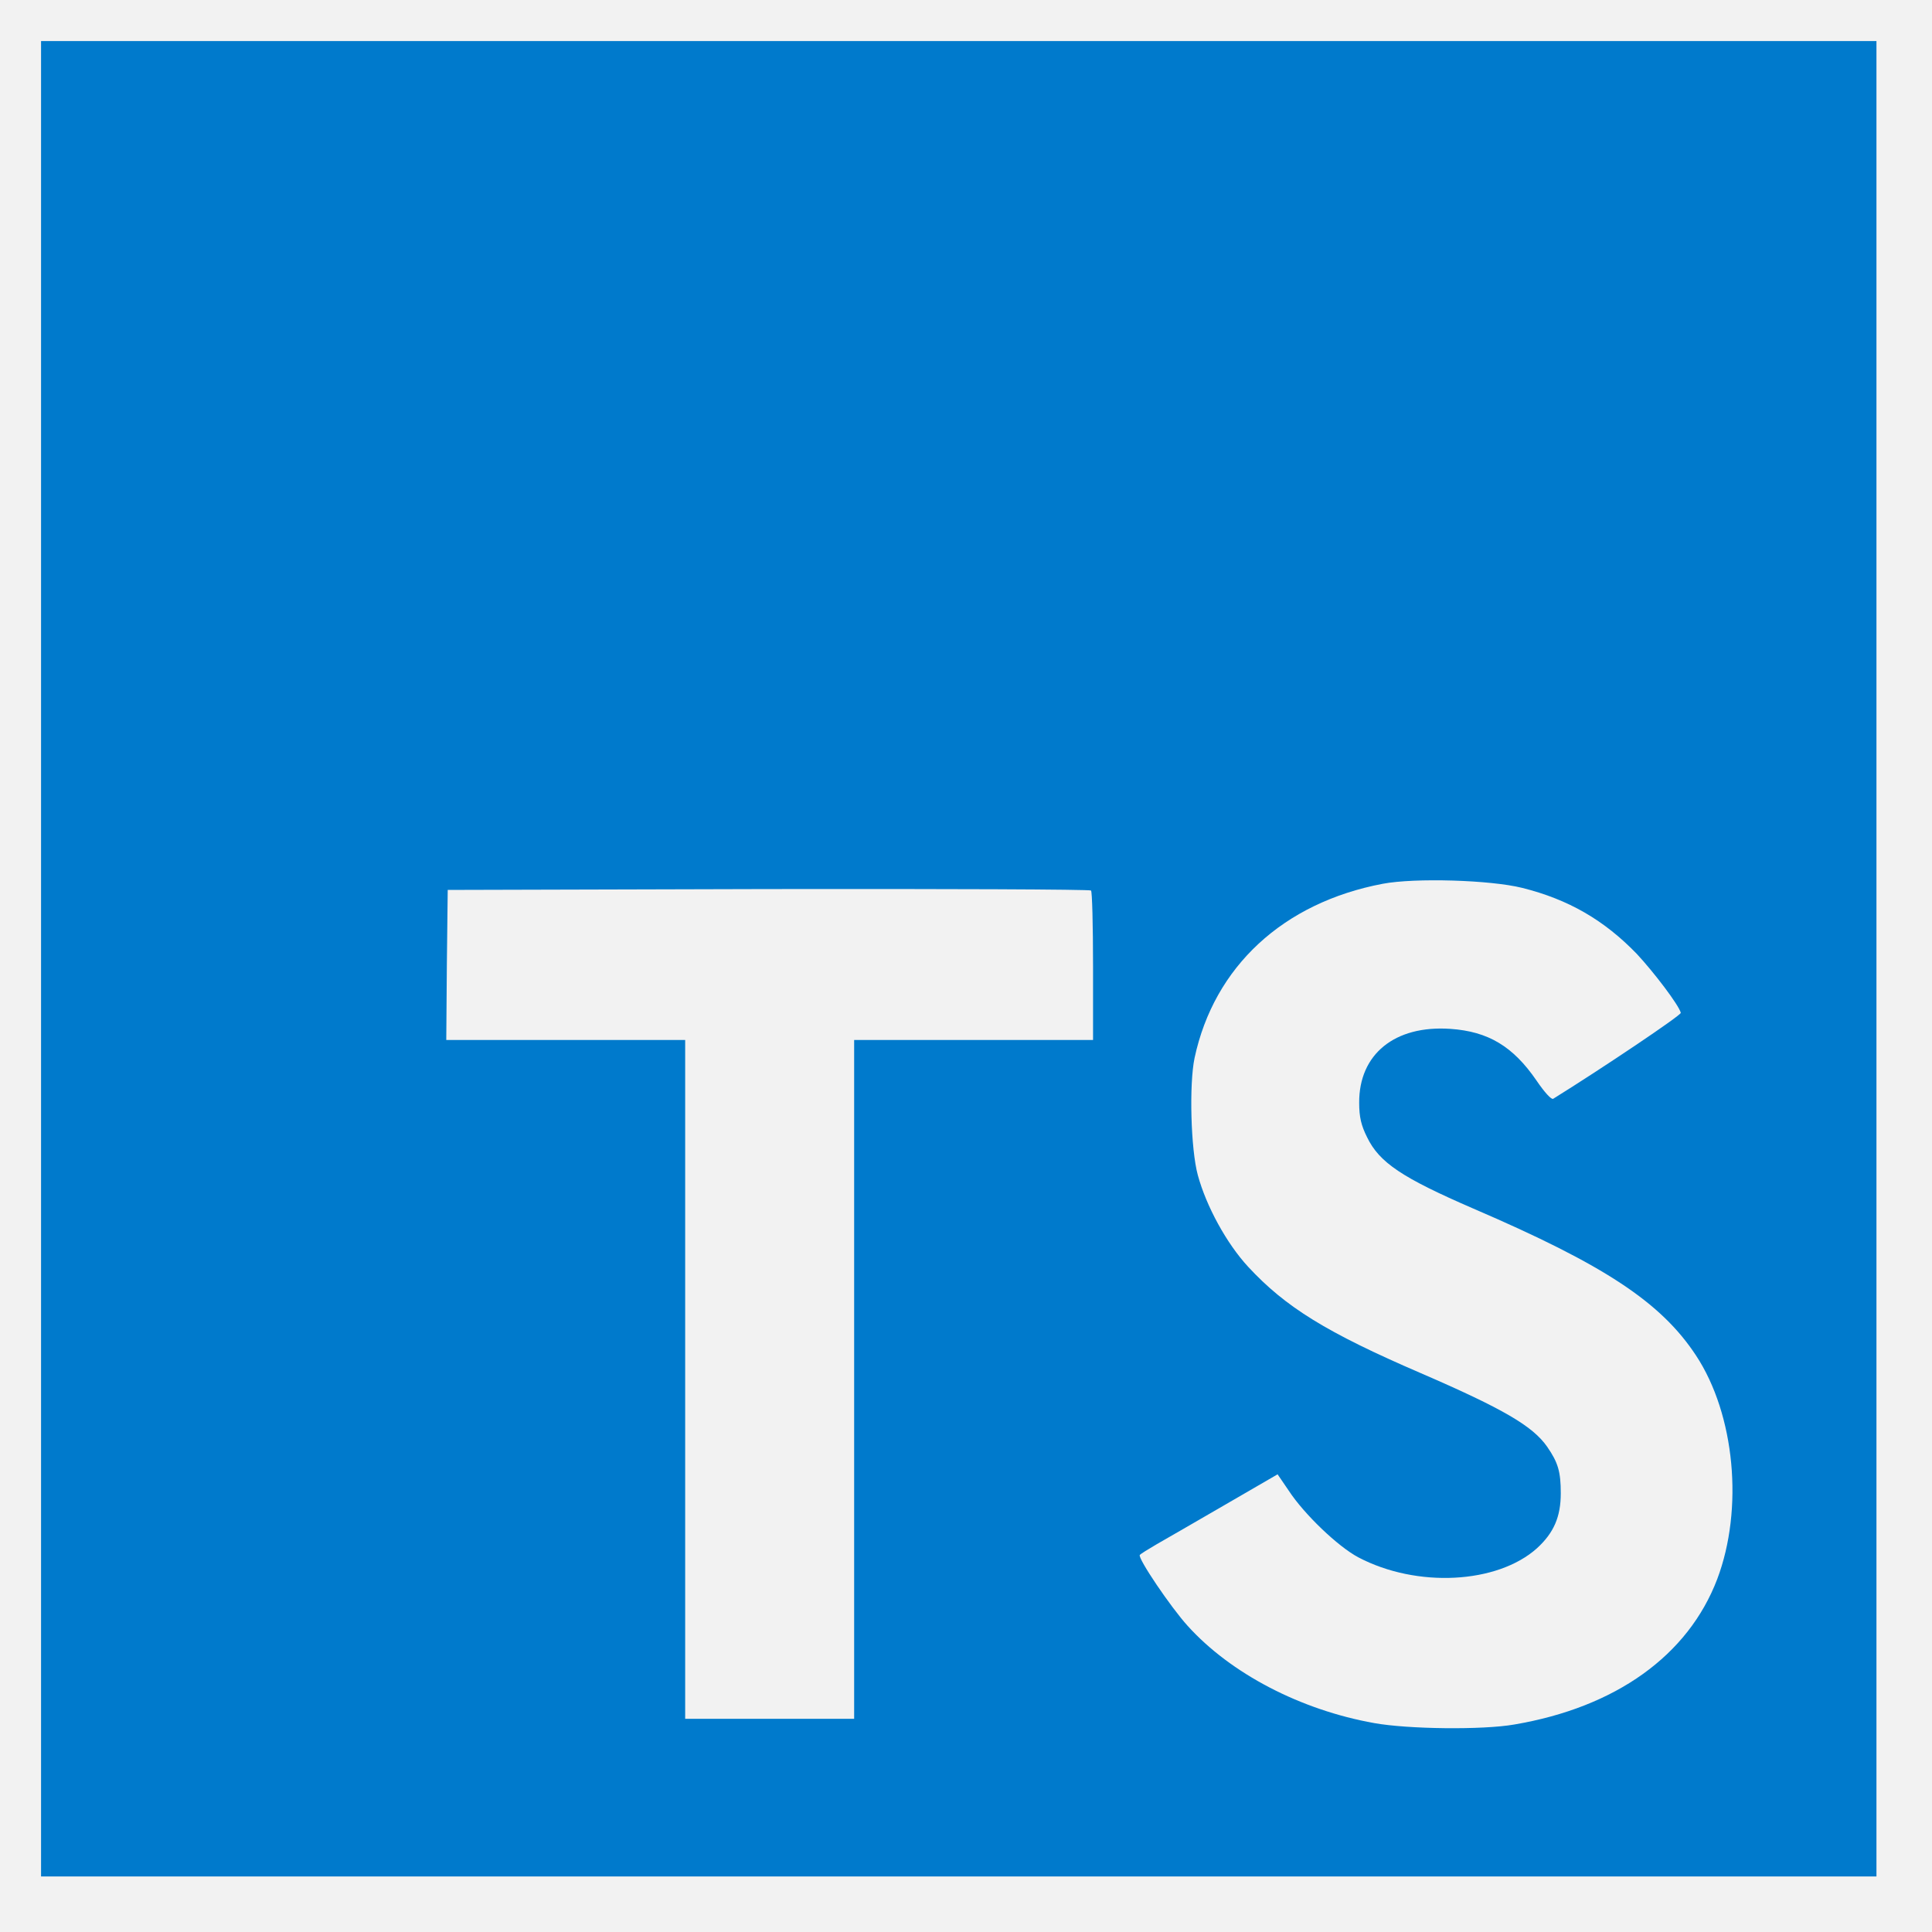 <svg xmlns="http://www.w3.org/2000/svg" xmlns:xlink="http://www.w3.org/1999/xlink" width="500" zoomAndPan="magnify" viewBox="0 0 375 375" height="500" preserveAspectRatio="xMidYMid meet" version="1.0"><defs><clipPath id="5d0eda45dd"><path d="M 7.969 7.969 L 364.219 7.969 L 364.219 364.219 L 7.969 364.219 Z M 7.969 7.969 " clip-rule="nonzero"/></clipPath></defs><rect x="-37.5" width="450" fill="#ffffff" y="-37.5" height="450" fill-opacity="1"/><rect x="-37.5" width="450" fill="#ffffff" y="-37.5" height="450" fill-opacity="1"/><rect x="-37.5" width="450" fill="#f2f2f2" y="-37.5" height="450" fill-opacity="1"/><rect x="-37.5" width="450" fill="#f2f2f2" y="-37.5" height="450" fill-opacity="1"/><rect x="-37.5" width="450" fill="#f2f2f2" y="-37.5" height="450" fill-opacity="1"/><rect x="-37.5" width="450" fill="#f2f2f2" y="-37.5" height="450" fill-opacity="1"/><g clip-path="url(#5d0eda45dd)"><path fill="#007acc" d="M 7.969 364.219 L 364.219 364.219 L 364.219 7.969 L 7.969 7.969 Z M 7.969 364.219 " fill-opacity="1" fill-rule="nonzero"/></g><path fill="#f2f2f2" d="M 86.734 187.262 L 86.621 201.859 L 132.992 201.859 L 132.992 333.617 L 165.789 333.617 L 165.789 201.859 L 212.16 201.859 L 212.16 187.555 C 212.16 179.637 211.988 173.012 211.766 172.848 C 211.594 172.625 183.375 172.512 149.16 172.566 L 86.902 172.734 Z M 86.734 187.262 " fill-opacity="1" fill-rule="nonzero"/><path fill="#f2f2f2" d="M 295.434 172.332 C 304.477 174.586 311.379 178.609 317.711 185.16 C 320.98 188.668 325.852 195.055 326.242 196.586 C 326.355 197.047 310.867 207.441 301.473 213.273 C 301.137 213.496 299.789 212.02 298.258 209.766 C 293.68 203.086 288.863 200.207 281.516 199.703 C 270.719 198.965 263.758 204.617 263.816 214.066 C 263.816 216.836 264.219 218.477 265.348 220.73 C 267.727 225.656 272.137 228.594 285.984 234.59 C 311.492 245.559 322.402 252.793 329.191 263.09 C 336.762 274.574 338.461 292.887 333.312 306.508 C 327.66 321.332 313.633 331.391 293.902 334.73 C 287.793 335.801 273.32 335.637 266.75 334.453 C 252.445 331.906 238.879 324.836 230.516 315.57 C 227.23 311.949 220.844 302.5 221.23 301.82 C 221.414 301.598 222.875 300.691 224.516 299.734 C 226.102 298.828 232.102 295.375 237.75 292.094 L 247.98 286.164 L 250.137 289.324 C 253.129 293.902 259.695 300.18 263.648 302.277 C 275.02 308.262 290.617 307.414 298.312 300.527 C 301.598 297.52 302.945 294.418 302.945 289.84 C 302.945 285.707 302.445 283.895 300.289 280.793 C 297.52 276.828 291.871 273.488 275.812 266.543 C 257.43 258.625 249.508 253.699 242.273 245.891 C 238.086 241.367 234.133 234.133 232.492 228.078 C 231.125 223.055 230.793 210.449 231.863 205.355 C 235.664 187.598 249.062 175.211 268.395 171.539 C 274.668 170.355 289.27 170.801 295.434 172.332 Z M 295.434 172.332 " fill-opacity="1" fill-rule="nonzero"/></svg>